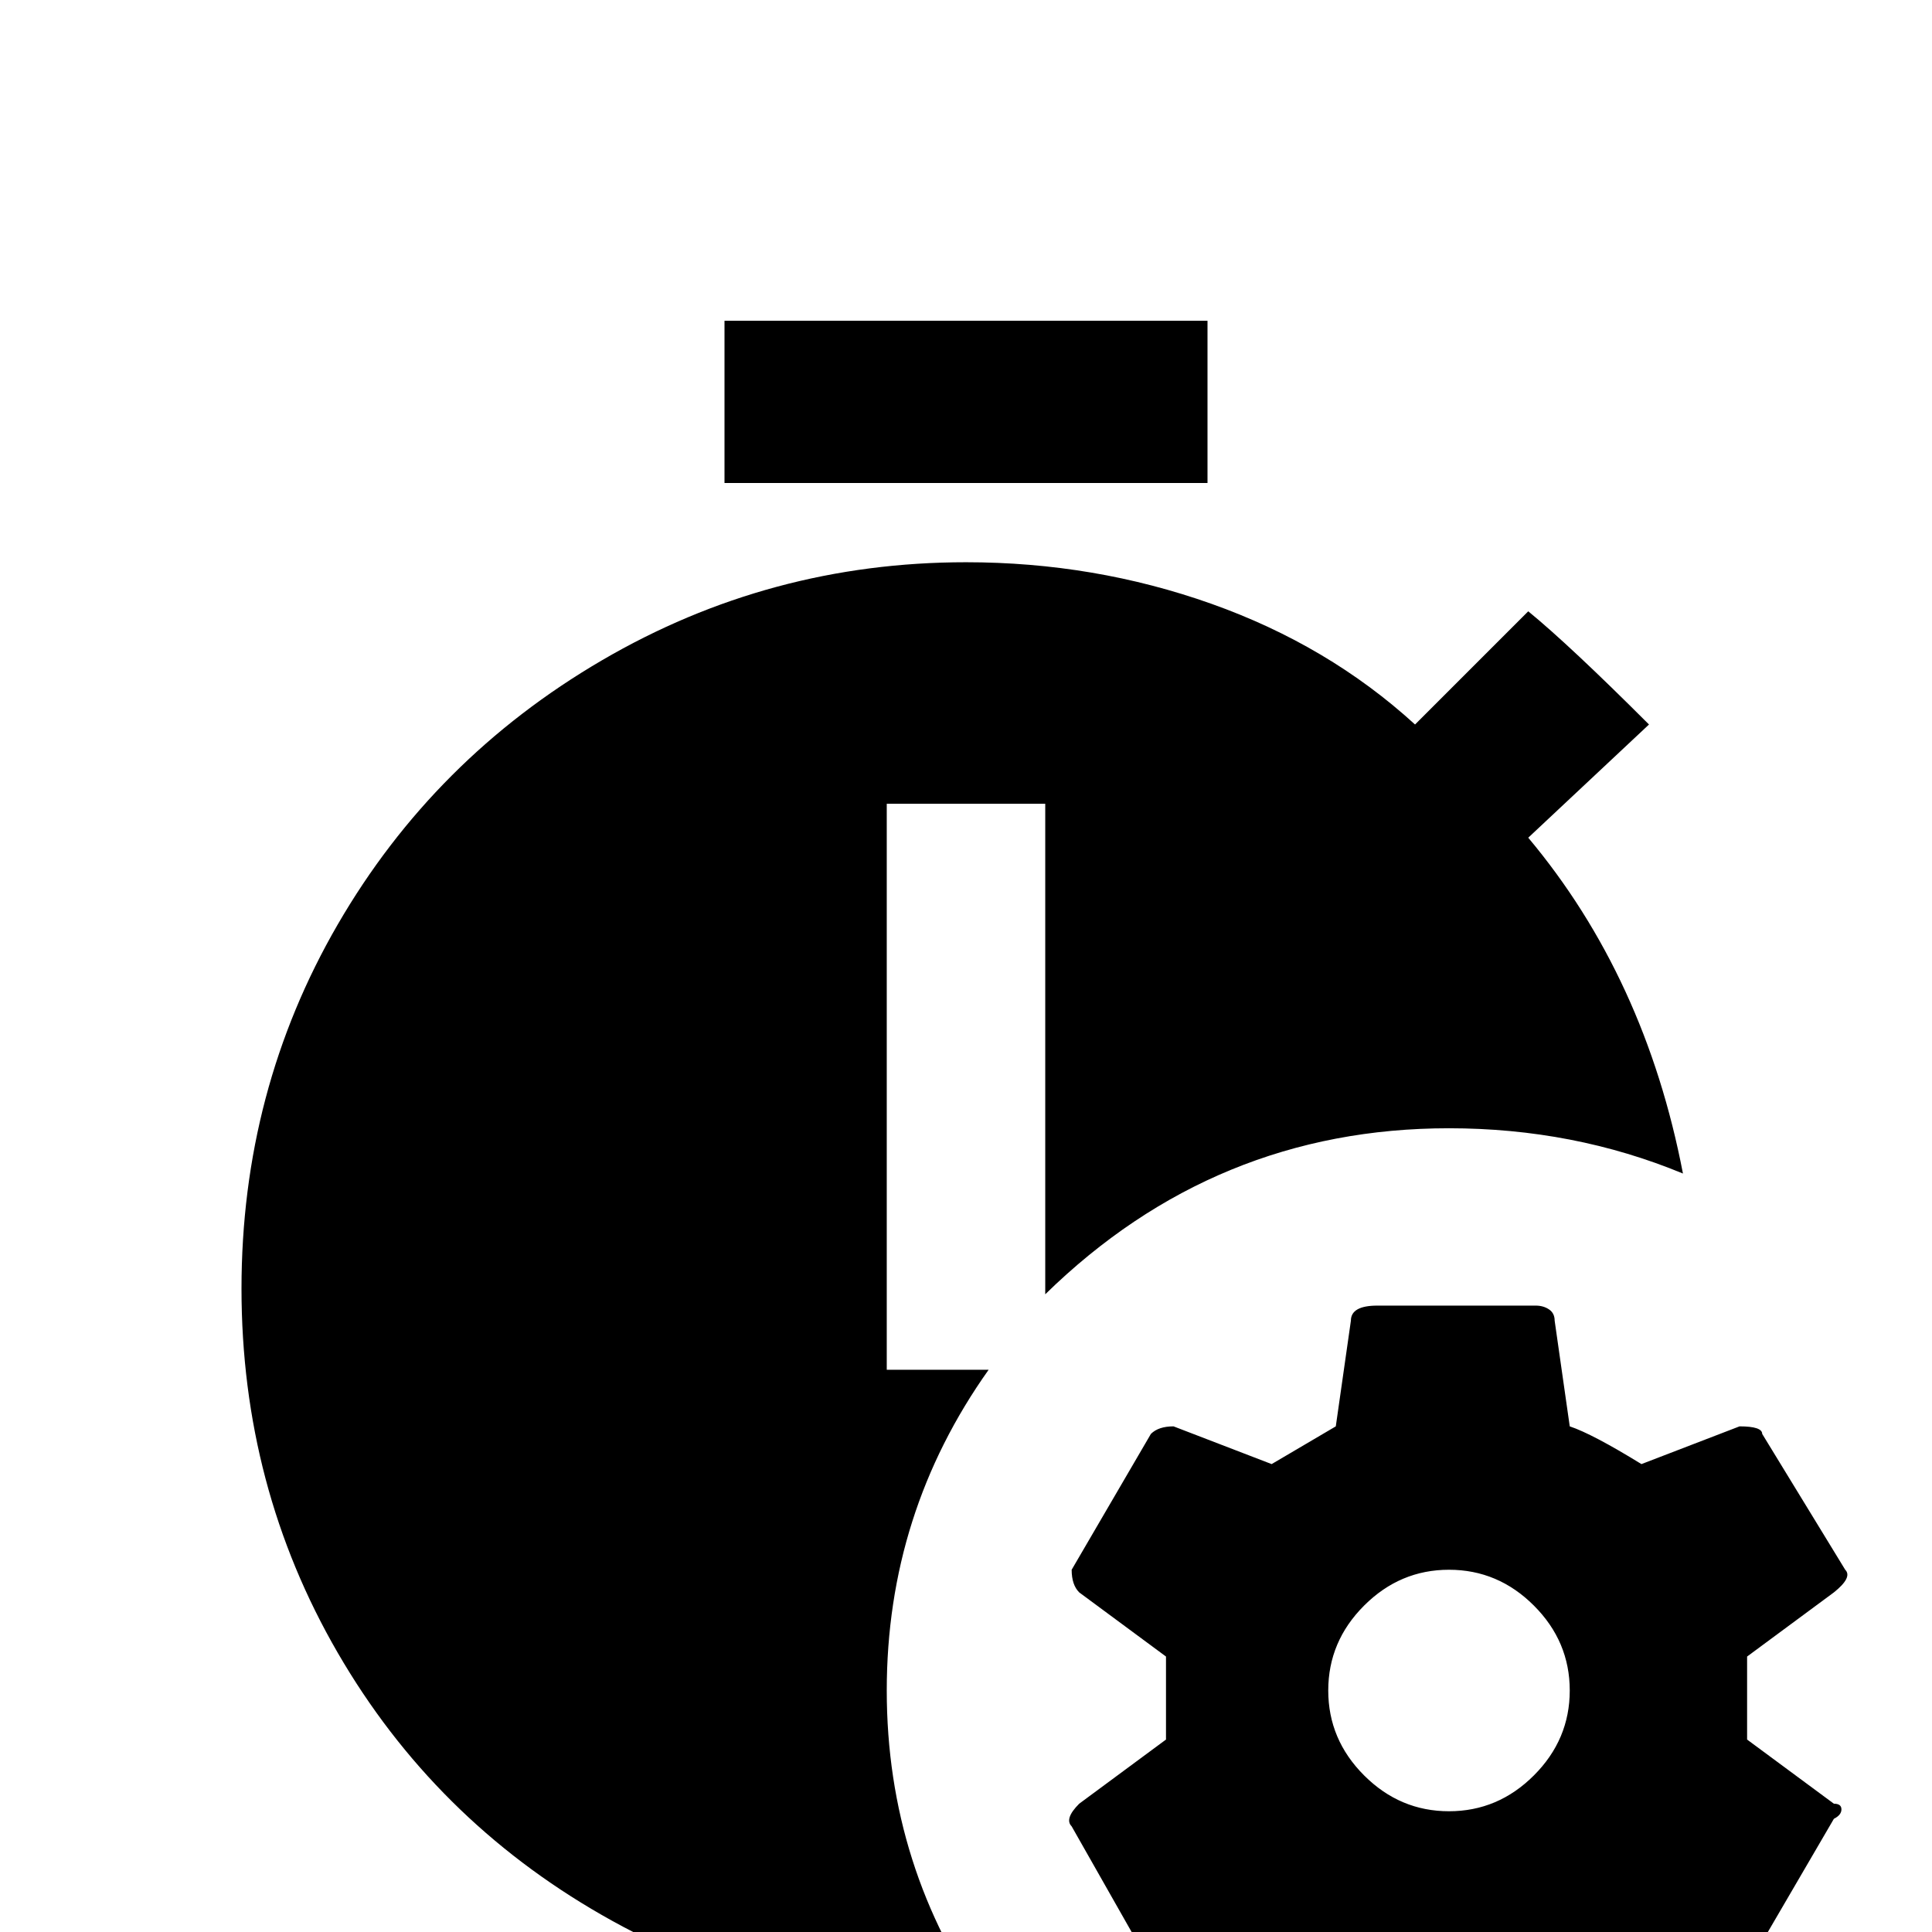 <svg xmlns="http://www.w3.org/2000/svg" viewBox="0 -512 512 512">
	<path fill="#000000" d="M486 -34Q488 -34 488 -32.5Q488 -31 486 -30L465 6Q463 9 459 9L433 0L416 11L412 38Q412 40 410.5 41.5Q409 43 407 43H365Q363 43 358 38L354 11Q345 7 337 0L311 11Q307 11 305 9L284 -28Q282 -30 286 -34L309 -51V-73L286 -90Q284 -92 284 -96L305 -132Q307 -134 311 -134L337 -124L354 -134L358 -162Q358 -166 365 -166H407Q409 -166 410.5 -165Q412 -164 412 -162L416 -134Q422 -132 435 -124L461 -134Q467 -134 467 -132L489 -96Q491 -94 486 -90L463 -73V-51ZM416 -64Q416 -77 406.5 -86.5Q397 -96 384 -96Q371 -96 361.5 -86.5Q352 -77 352 -64Q352 -51 361.5 -41.5Q371 -32 384 -32Q397 -32 406.5 -41.5Q416 -51 416 -64ZM235 -64Q235 -111 262 -149H235V-299H277V-169Q322 -213 384 -213Q417 -213 446 -201Q436 -253 405 -290L437 -320Q416 -341 405 -350L375 -320Q352 -341 321 -352Q290 -363 256 -363Q204 -363 159.5 -337Q115 -311 89.5 -267Q64 -223 64 -170.5Q64 -118 89.5 -74Q115 -30 159.5 -4.5Q204 21 256 21H262Q235 -17 235 -64ZM320 -427H192V-384H320Z"/>
</svg>